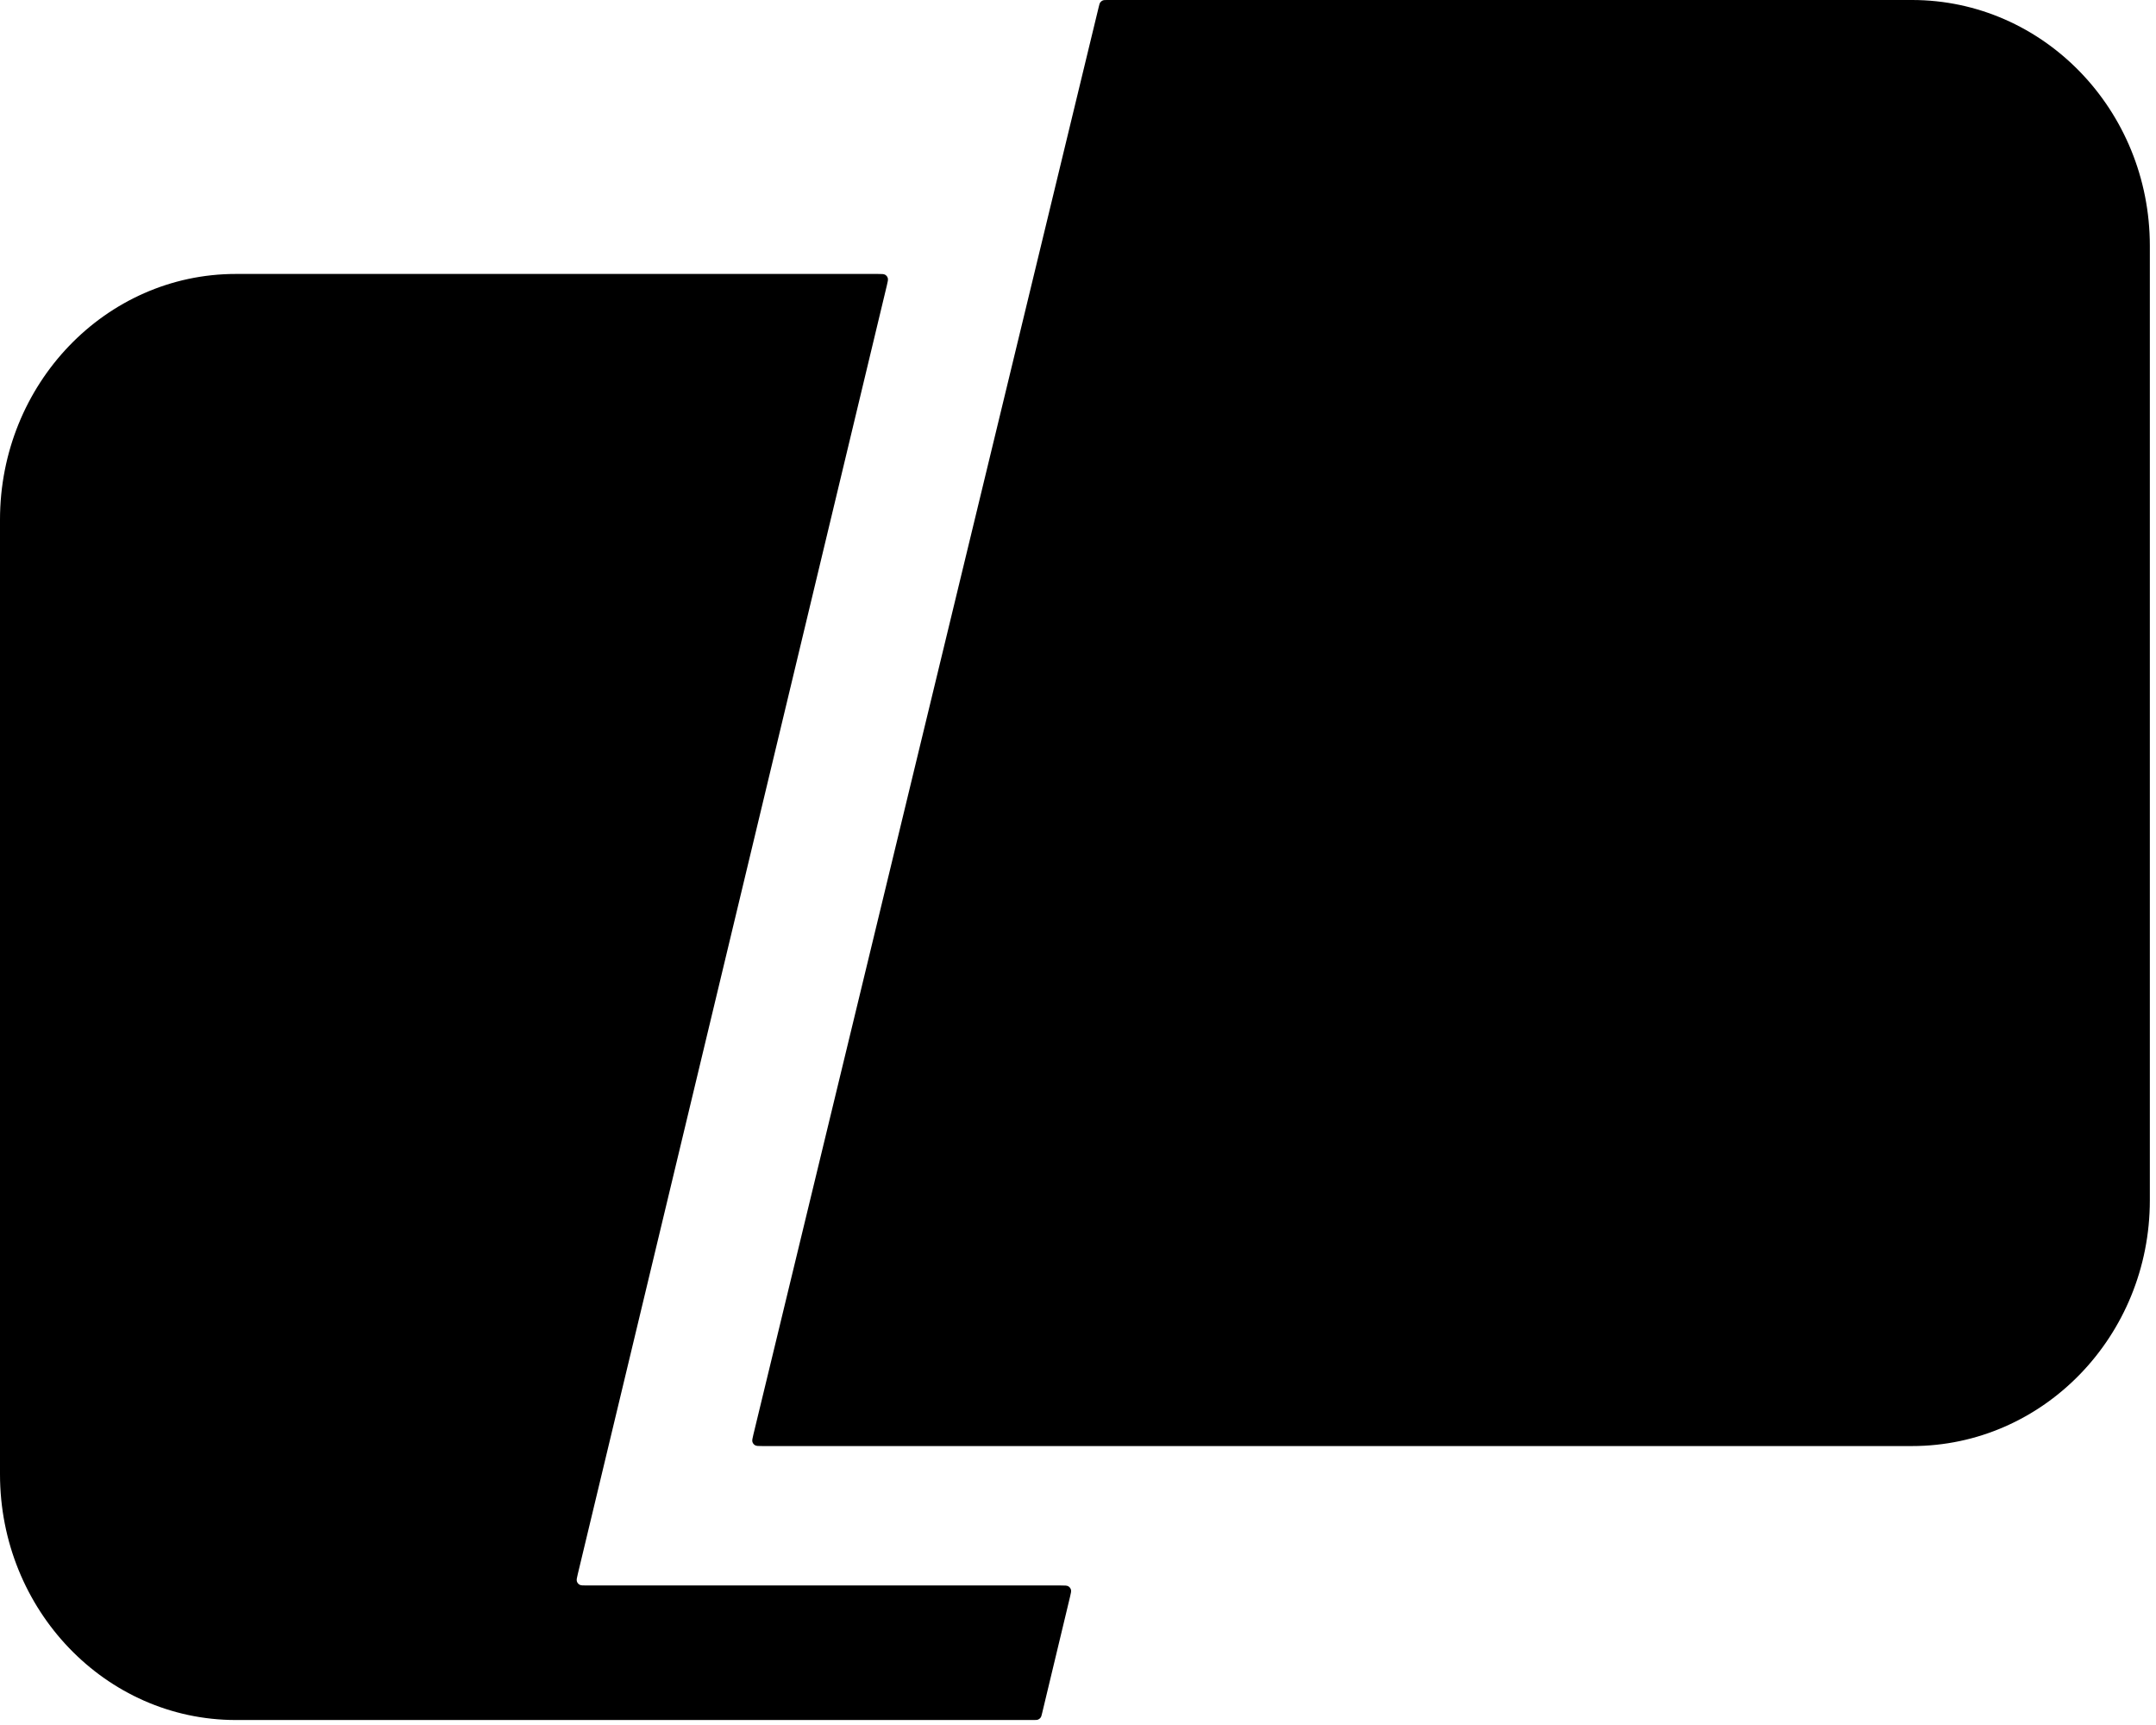 <svg width="185" height="148" viewBox="0 0 185 148" fill="none" xmlns="http://www.w3.org/2000/svg">
<path d="M94.275 0.612C94.328 0.393 94.354 0.284 94.415 0.202C94.468 0.131 94.54 0.074 94.622 0.039C94.715 0 94.828 0 95.053 0H164.061C175.334 0 184.472 9.443 184.472 21.091V102.976C184.472 114.624 175.334 124.067 164.061 124.067H65.424C65.077 124.067 64.903 124.067 64.784 123.995C64.68 123.933 64.602 123.834 64.565 123.717C64.524 123.585 64.564 123.416 64.646 123.079L94.275 0.612Z" fill="black"/>
<path d="M76.098 24.491C76.179 24.154 76.219 23.986 76.177 23.853C76.141 23.737 76.063 23.639 75.959 23.576C75.84 23.504 75.666 23.504 75.32 23.504H20.237C9.06 23.504 0 32.947 0 44.596V126.48C0 138.129 9.06 147.572 20.237 147.572H88.65C88.876 147.572 88.989 147.572 89.082 147.532C89.164 147.497 89.236 147.441 89.289 147.369C89.35 147.287 89.376 147.177 89.428 146.958L91.813 137.016C91.894 136.679 91.934 136.511 91.892 136.378C91.856 136.262 91.778 136.164 91.674 136.101C91.555 136.029 91.382 136.029 91.035 136.029H50.358C50.011 136.029 49.838 136.029 49.719 135.958C49.615 135.895 49.537 135.796 49.501 135.68C49.459 135.548 49.499 135.379 49.58 135.043L76.098 24.491Z" fill="black"/>
</svg>
